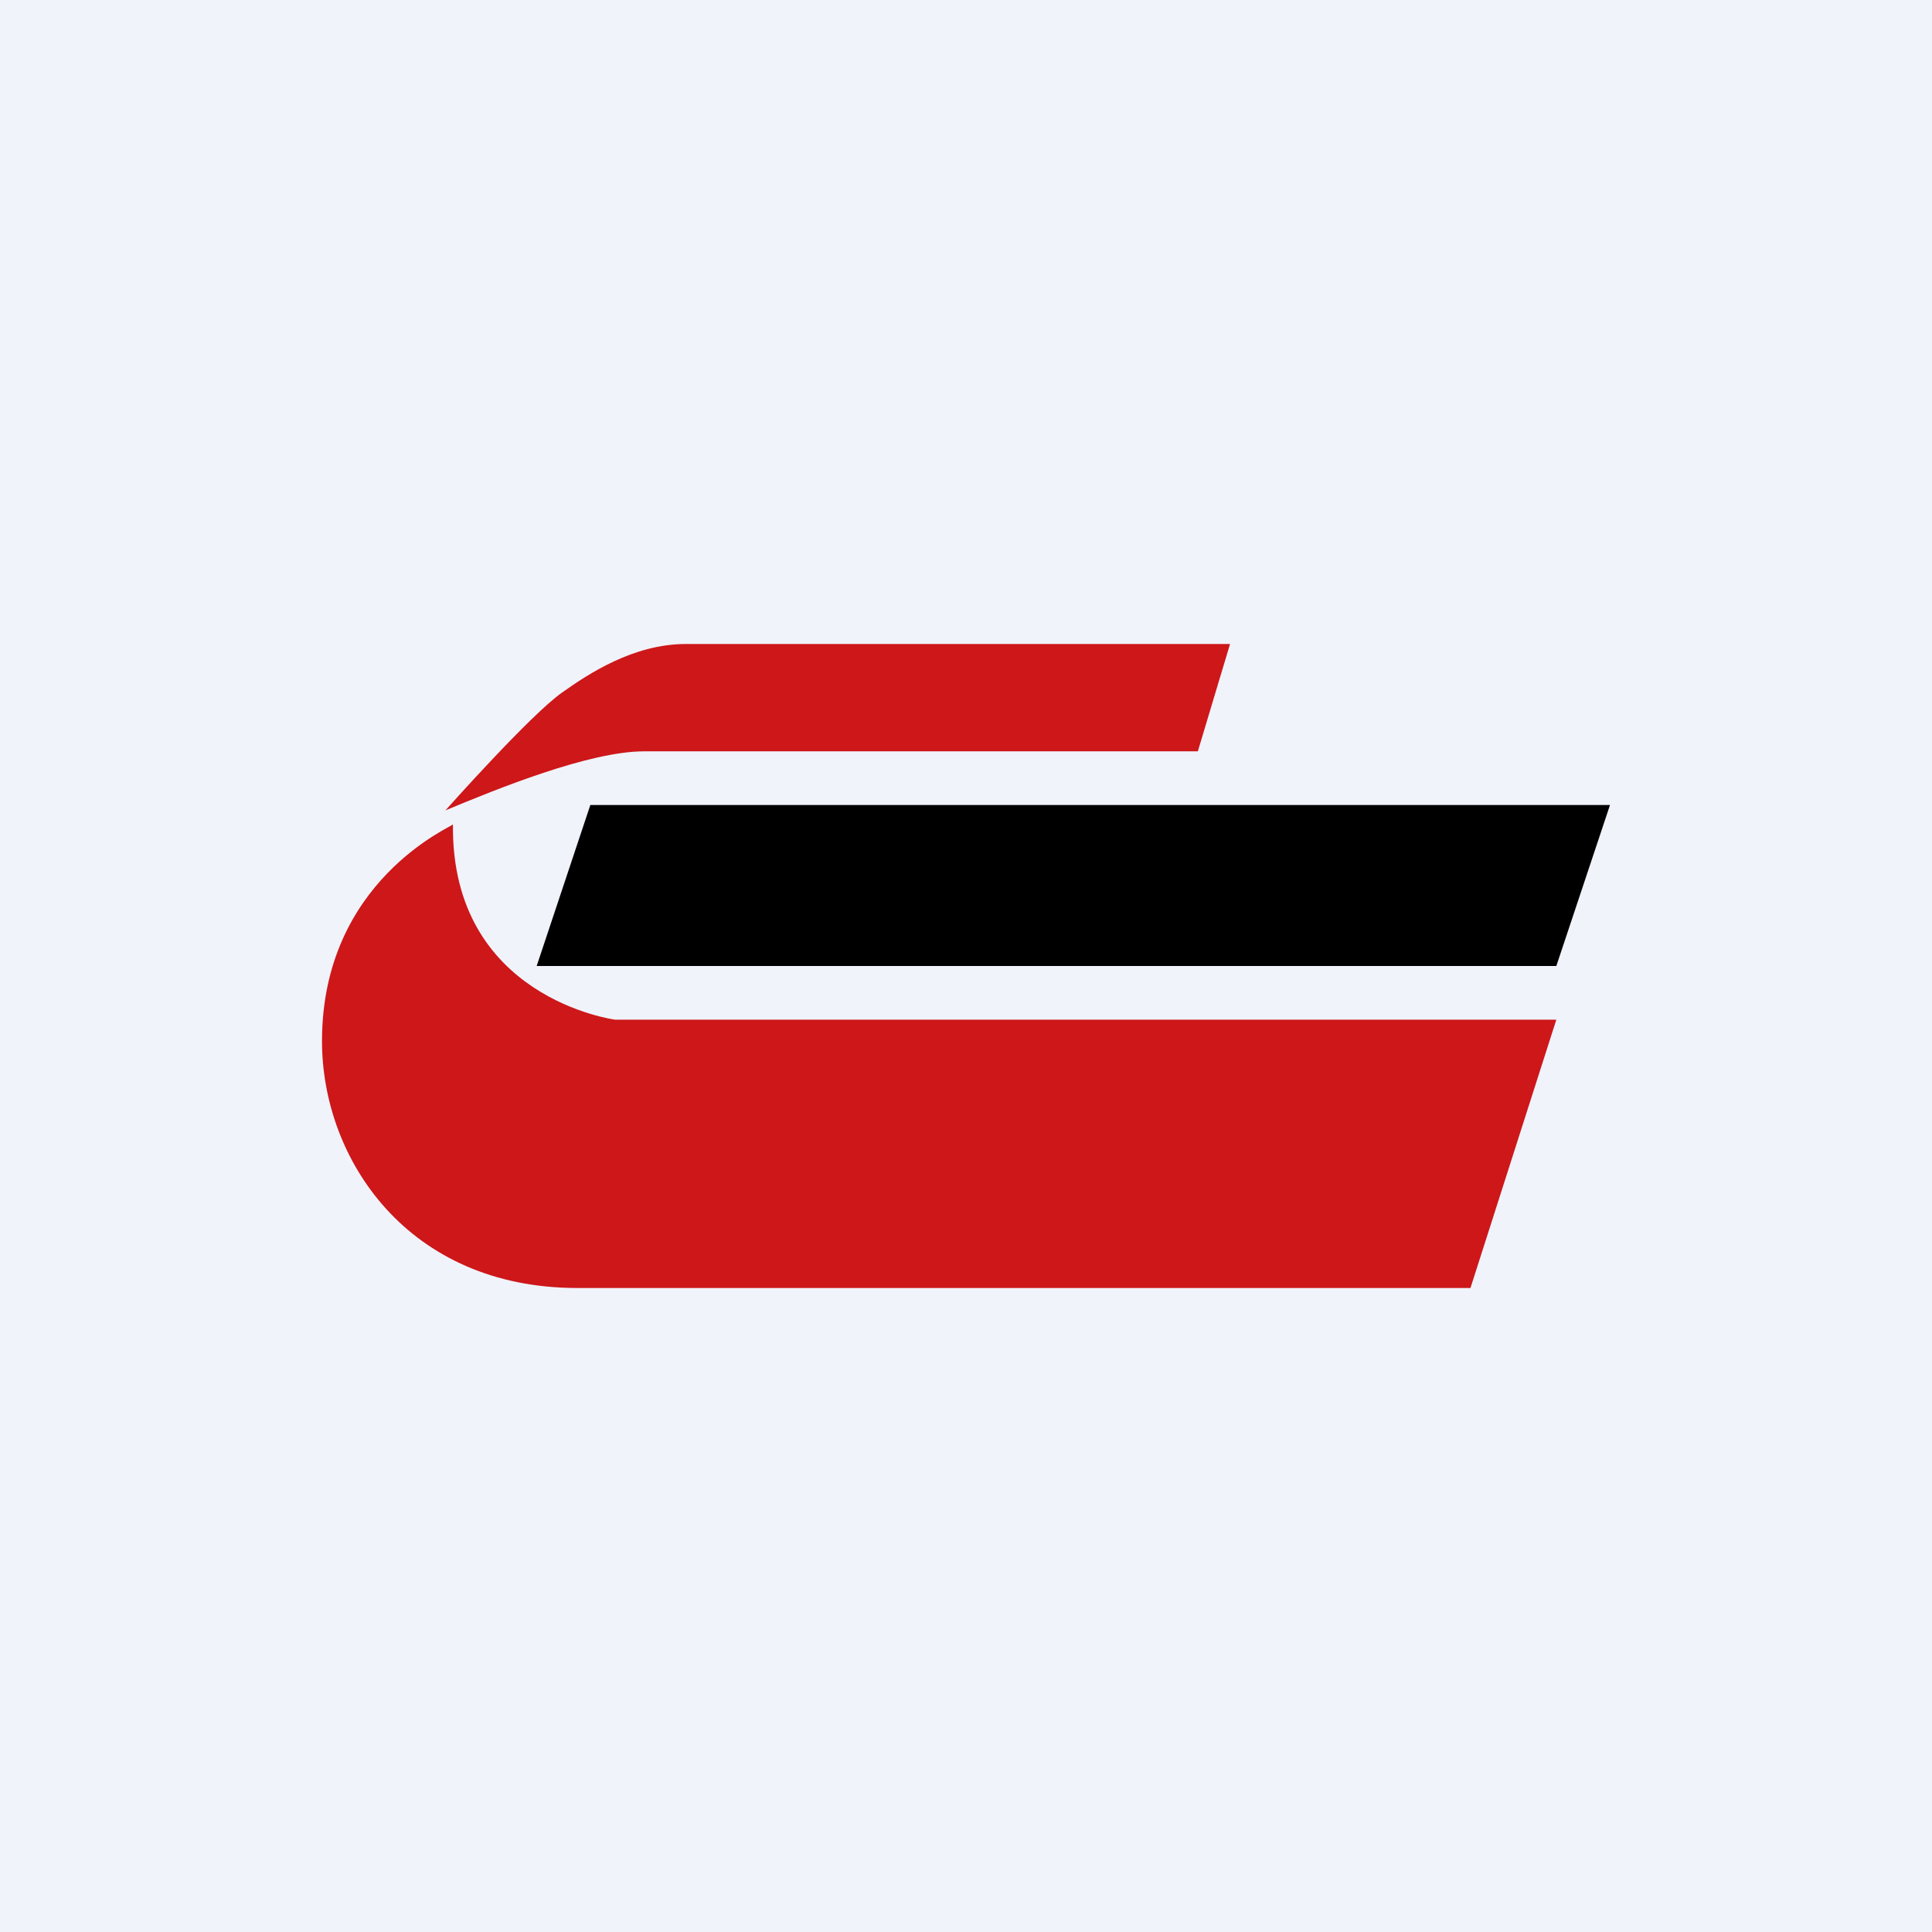 <!-- by TradingView --><svg width="18" height="18" viewBox="0 0 18 18" xmlns="http://www.w3.org/2000/svg"><path fill="#F0F3FA" d="M0 0h18v18H0z"/><path d="m11.46 6-.3 1H6c-.51 0-1.37.35-1.85.55 0 0 .8-.9 1.09-1.1.24-.17.66-.45 1.15-.45h5.07ZM14.5 9.5H5.73S4.2 9.3 4.22 7.68C4.22 7.7 3 8.2 3 9.7 3 10.8 3.8 12 5.38 12h8.32l.8-2.5Z" fill="#CD1719"/><path d="M5.5 7.5H15L14.5 9H5l.5-1.5Z"/></svg>